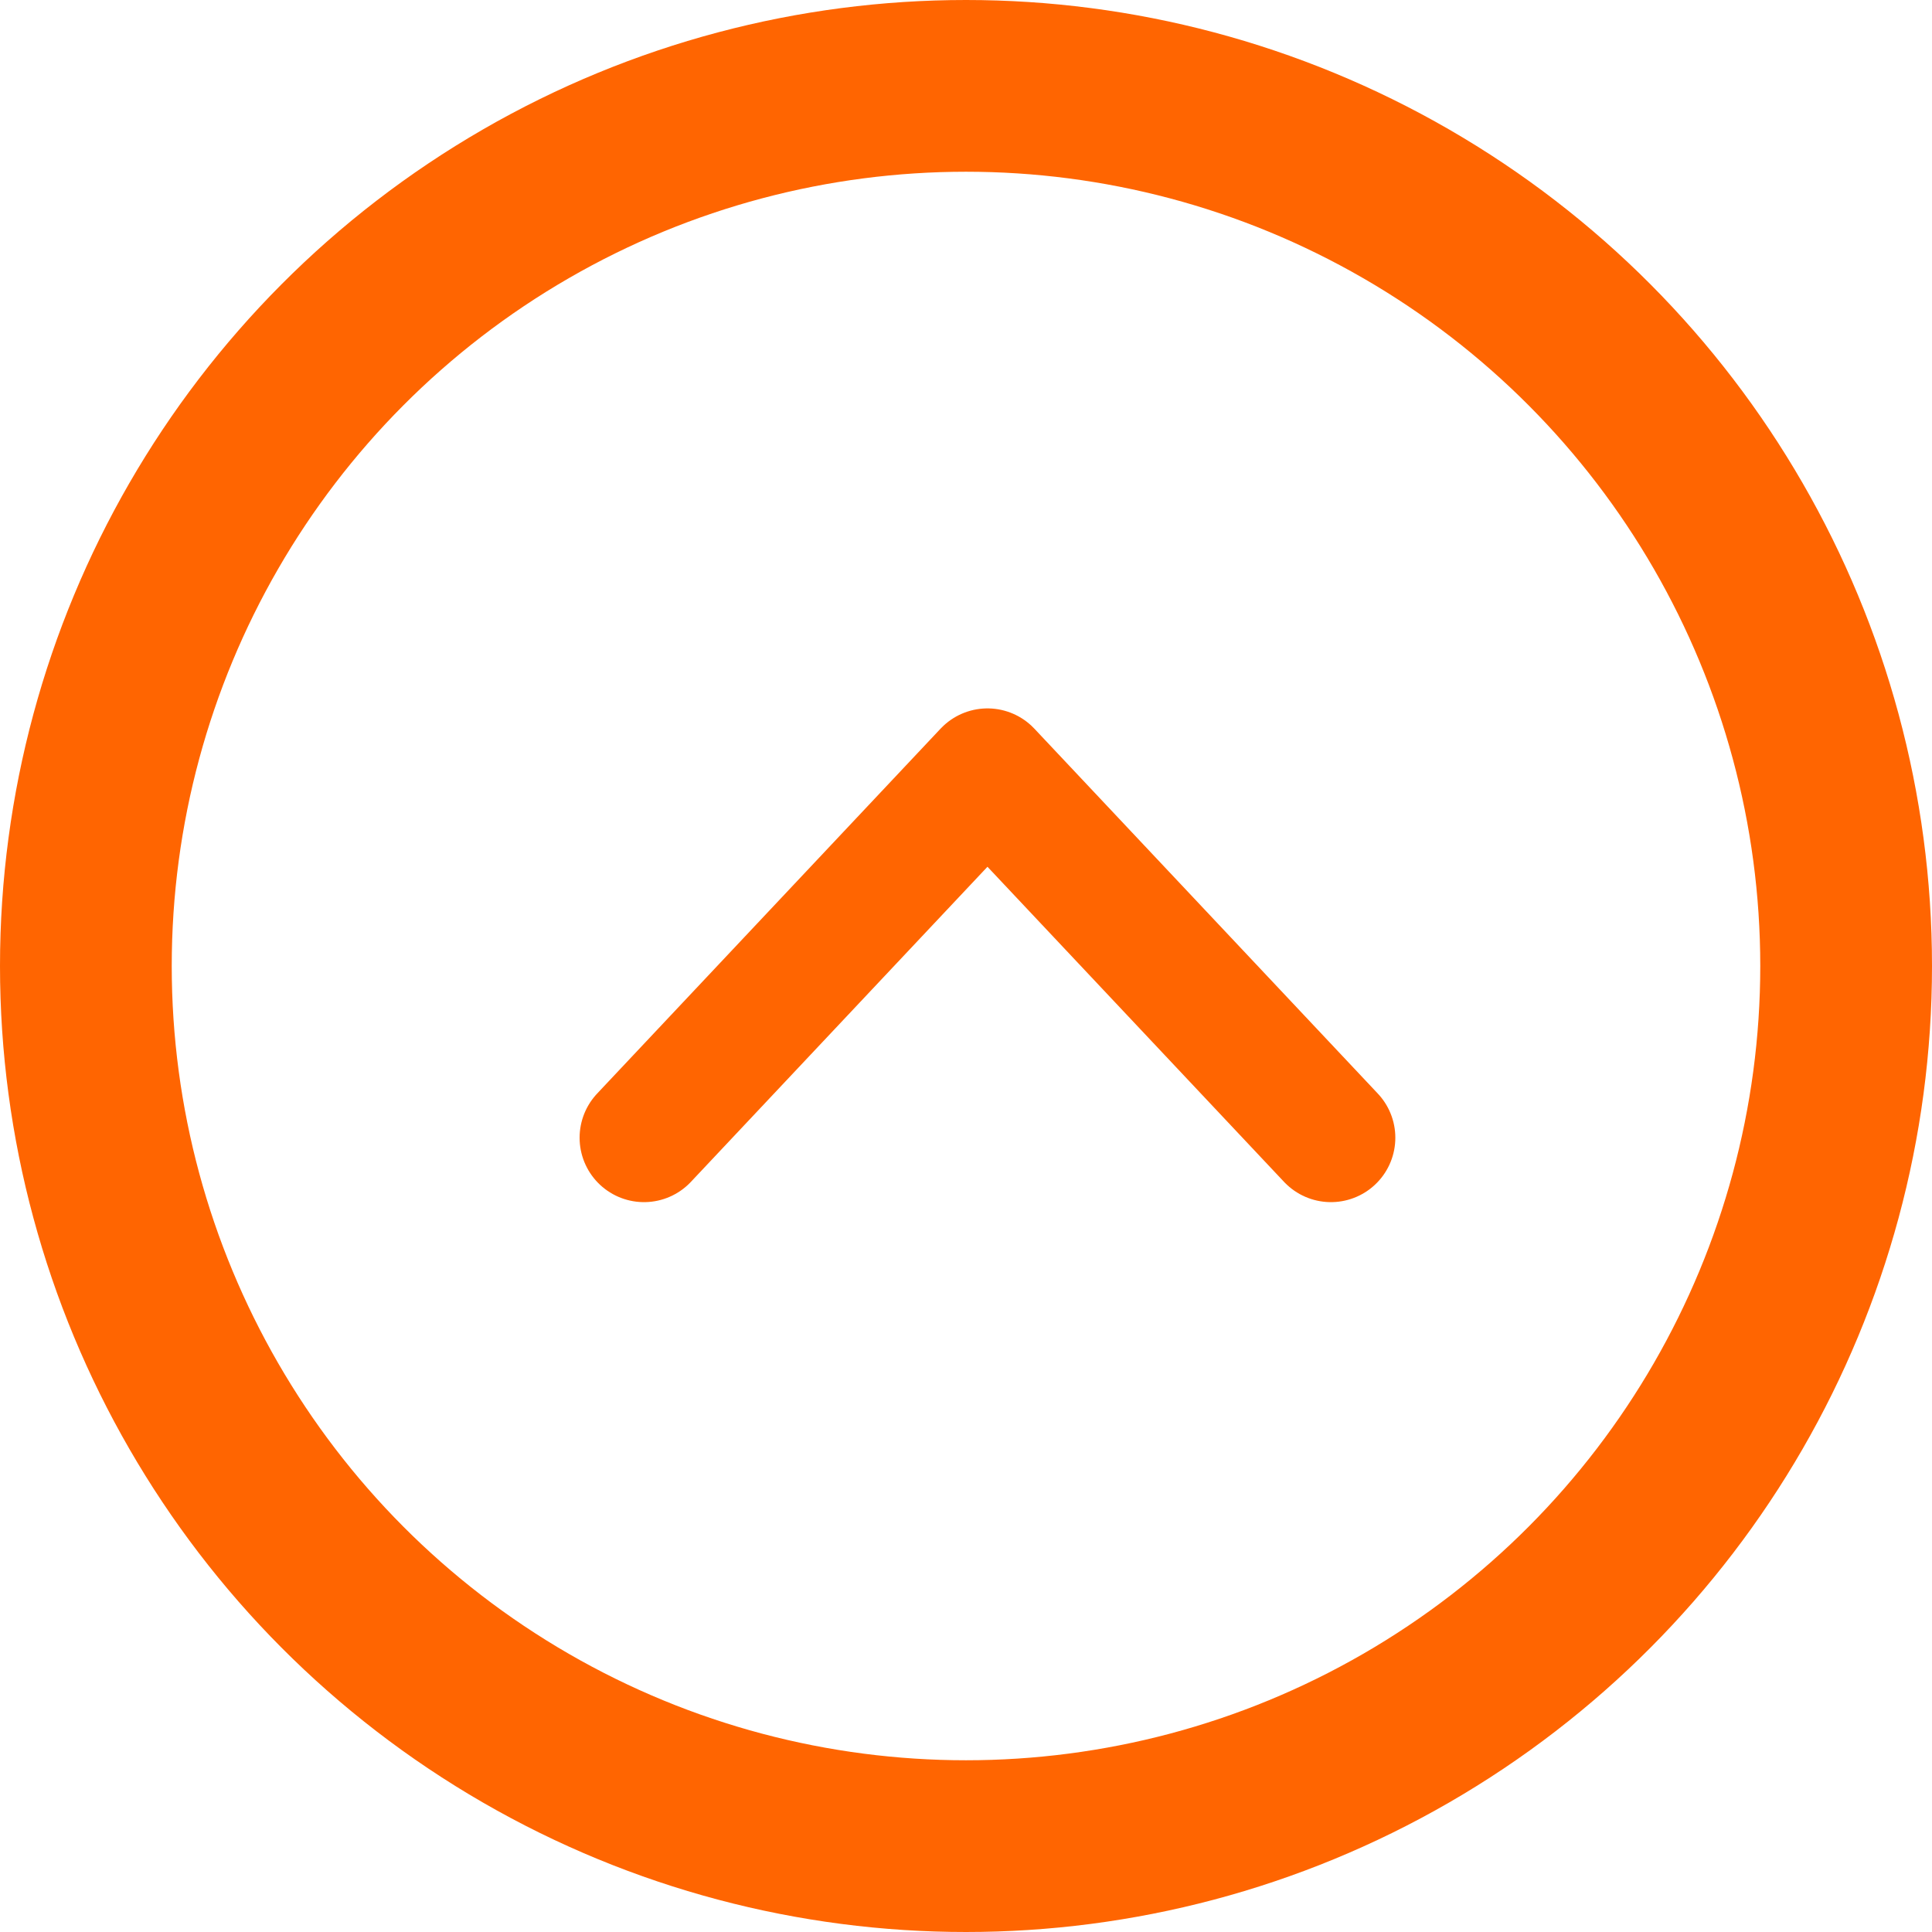 <svg width="45" height="45" viewBox="0 0 45 45" fill="none" xmlns="http://www.w3.org/2000/svg">
<circle cx="22.5" cy="22.5" r="20.5" stroke="#FF6501" stroke-width="4"/>
<path d="M15 26.5L23 18L31 26.5" stroke="#FF6501" stroke-width="3" stroke-linecap="round" stroke-linejoin="round"/>
</svg>
